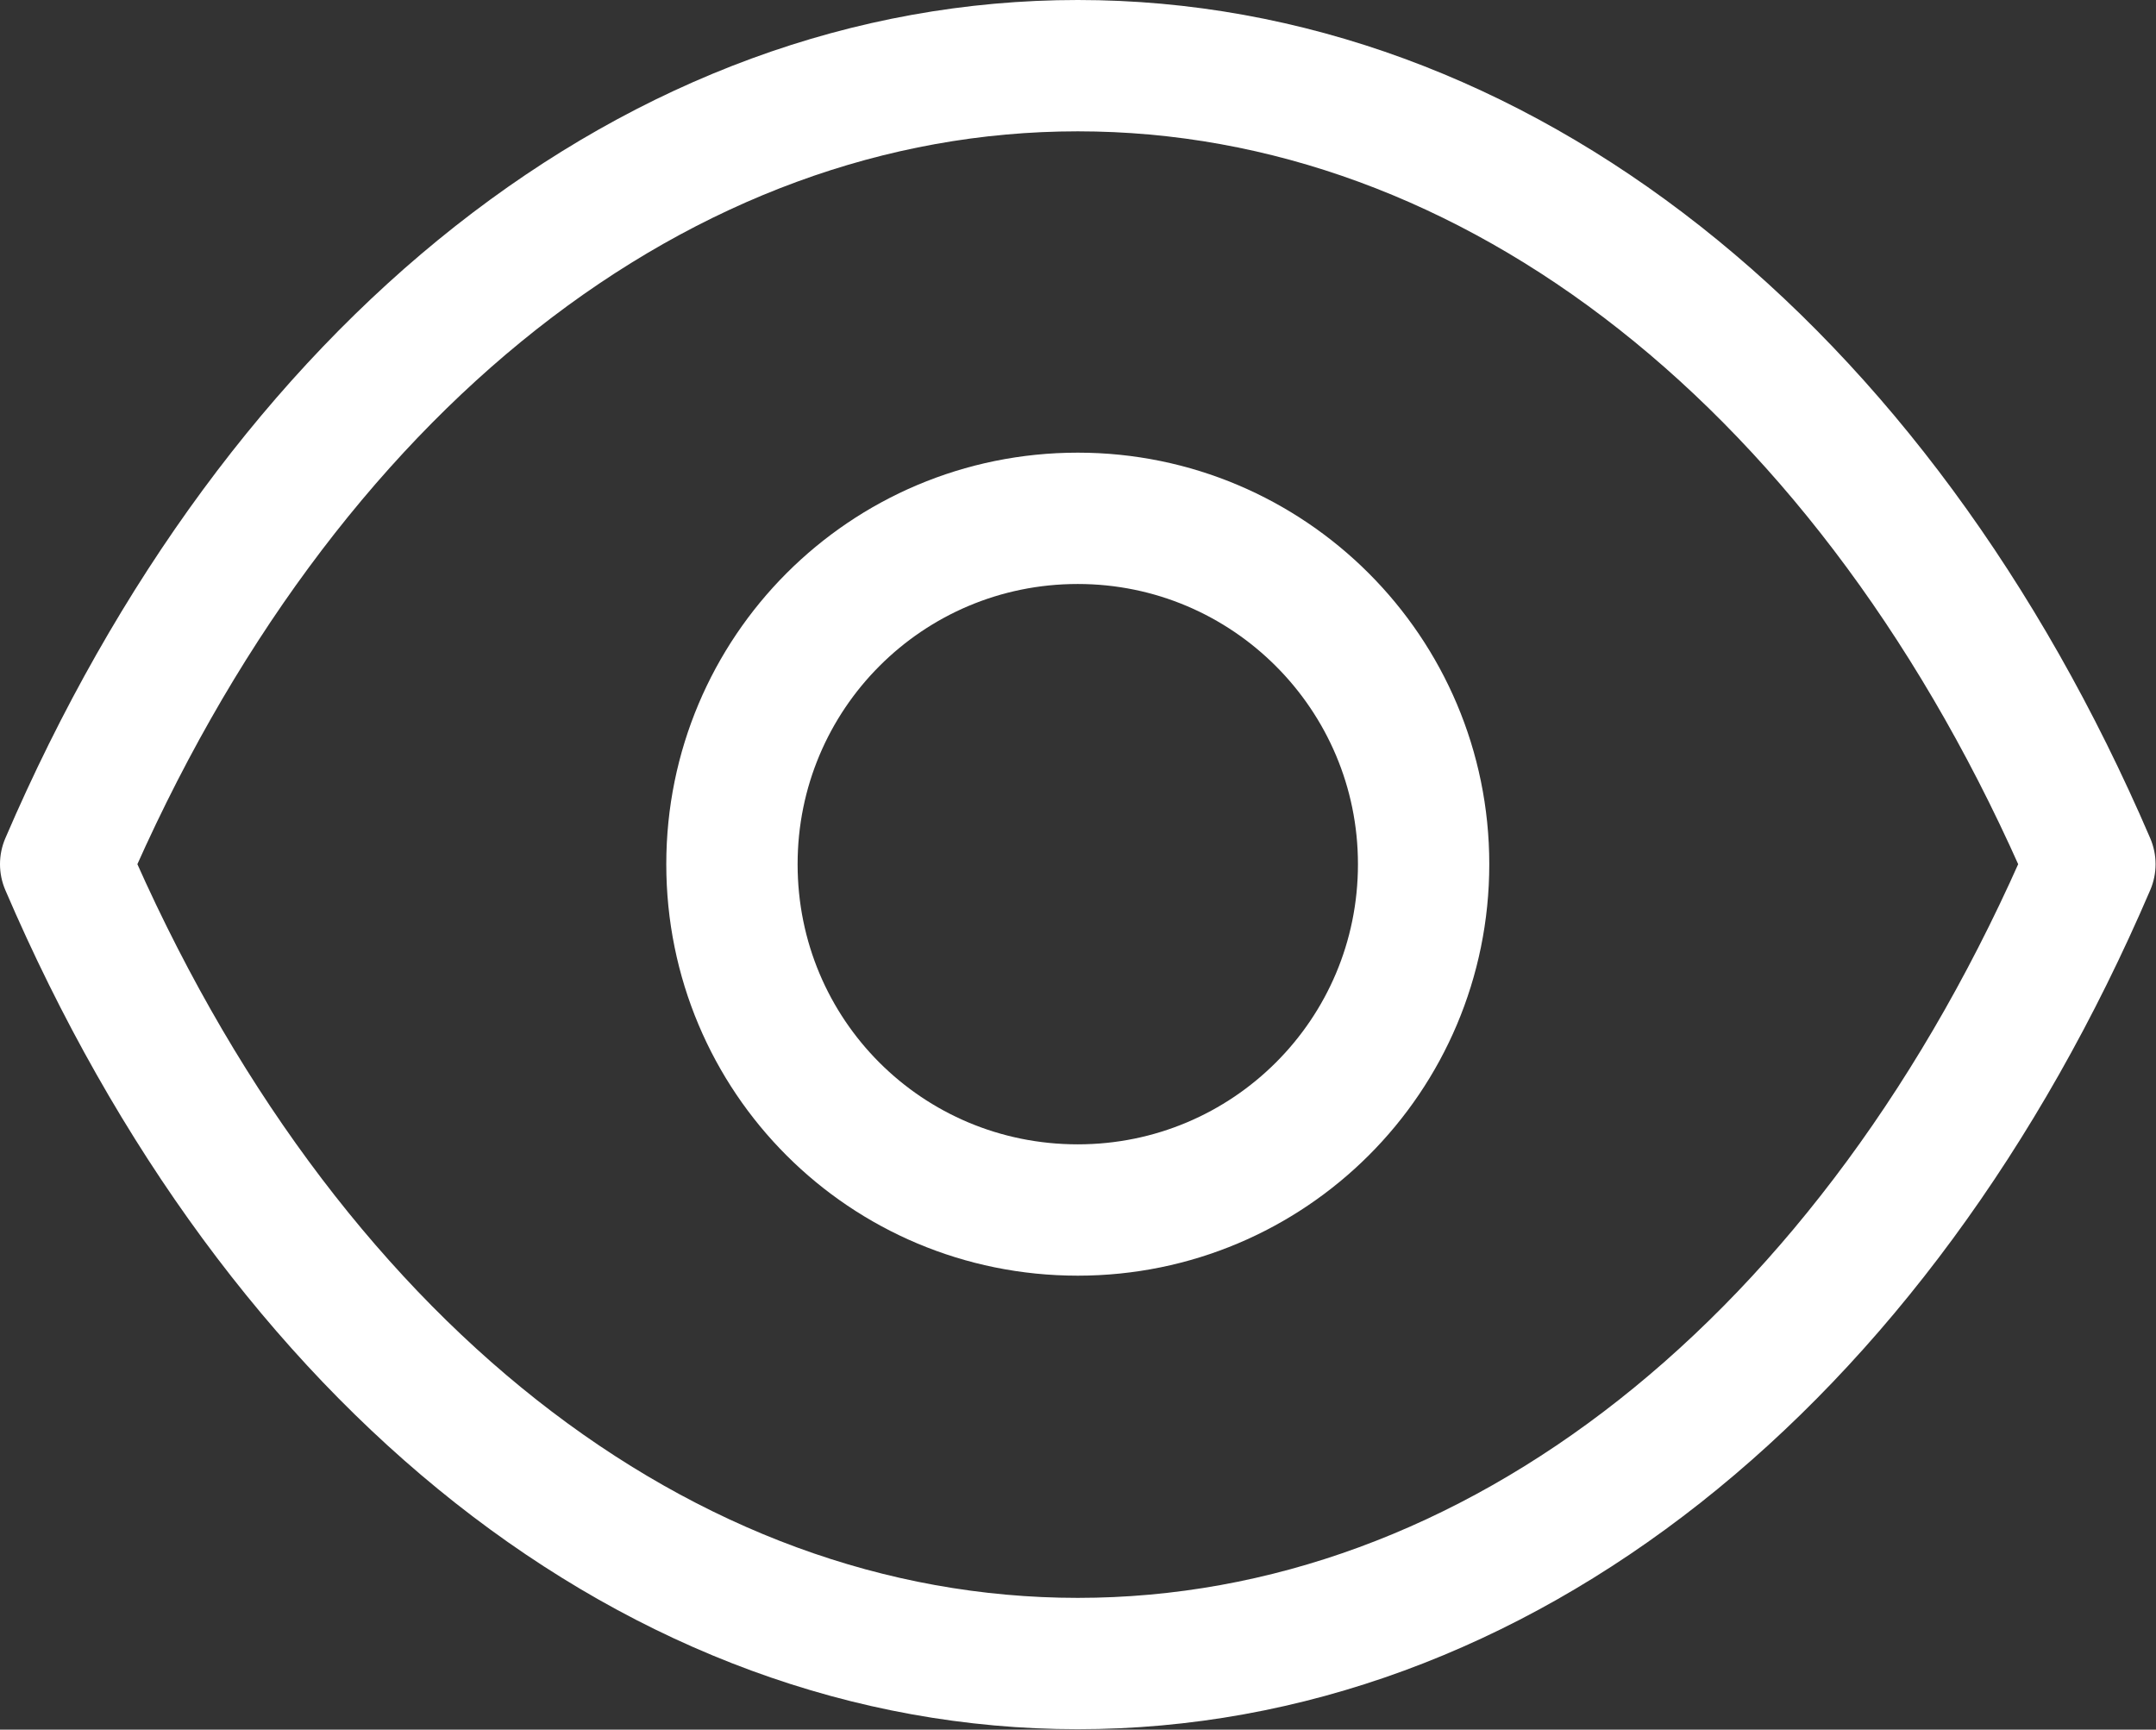 <svg width="24.625" height="19.755" viewBox="0 0 24.625 19.755" fill="none" xmlns="http://www.w3.org/2000/svg" xmlns:xlink="http://www.w3.org/1999/xlink">
	<rect x="0" y="0" width="24.625" height="19.755" fill="#333333" stroke="none"/>
	<desc>
			Created with Pixso.
	</desc>
	<defs/>
	<path d="M12.31 13.82C10.12 13.82 8.36 12.06 8.36 9.87C8.36 7.69 10.12 5.92 12.31 5.92C14.49 5.92 16.26 7.69 16.26 9.87C16.26 12.06 14.49 13.82 12.31 13.82Z" stroke="#FFFFFF" stroke-opacity="1" stroke-width="1.5" stroke-linejoin="round"/>
	<path d="M23.87 9.87C21.42 4.17 17.07 0.75 12.31 0.75L12.31 0.75C7.55 0.75 3.2 4.17 0.75 9.87C3.2 15.58 7.55 19 12.31 19L12.31 19C17.07 19 21.42 15.58 23.87 9.87Z" stroke="#FFFFFF" stroke-opacity="1" stroke-width="1.5" stroke-linejoin="round"/>
</svg>
